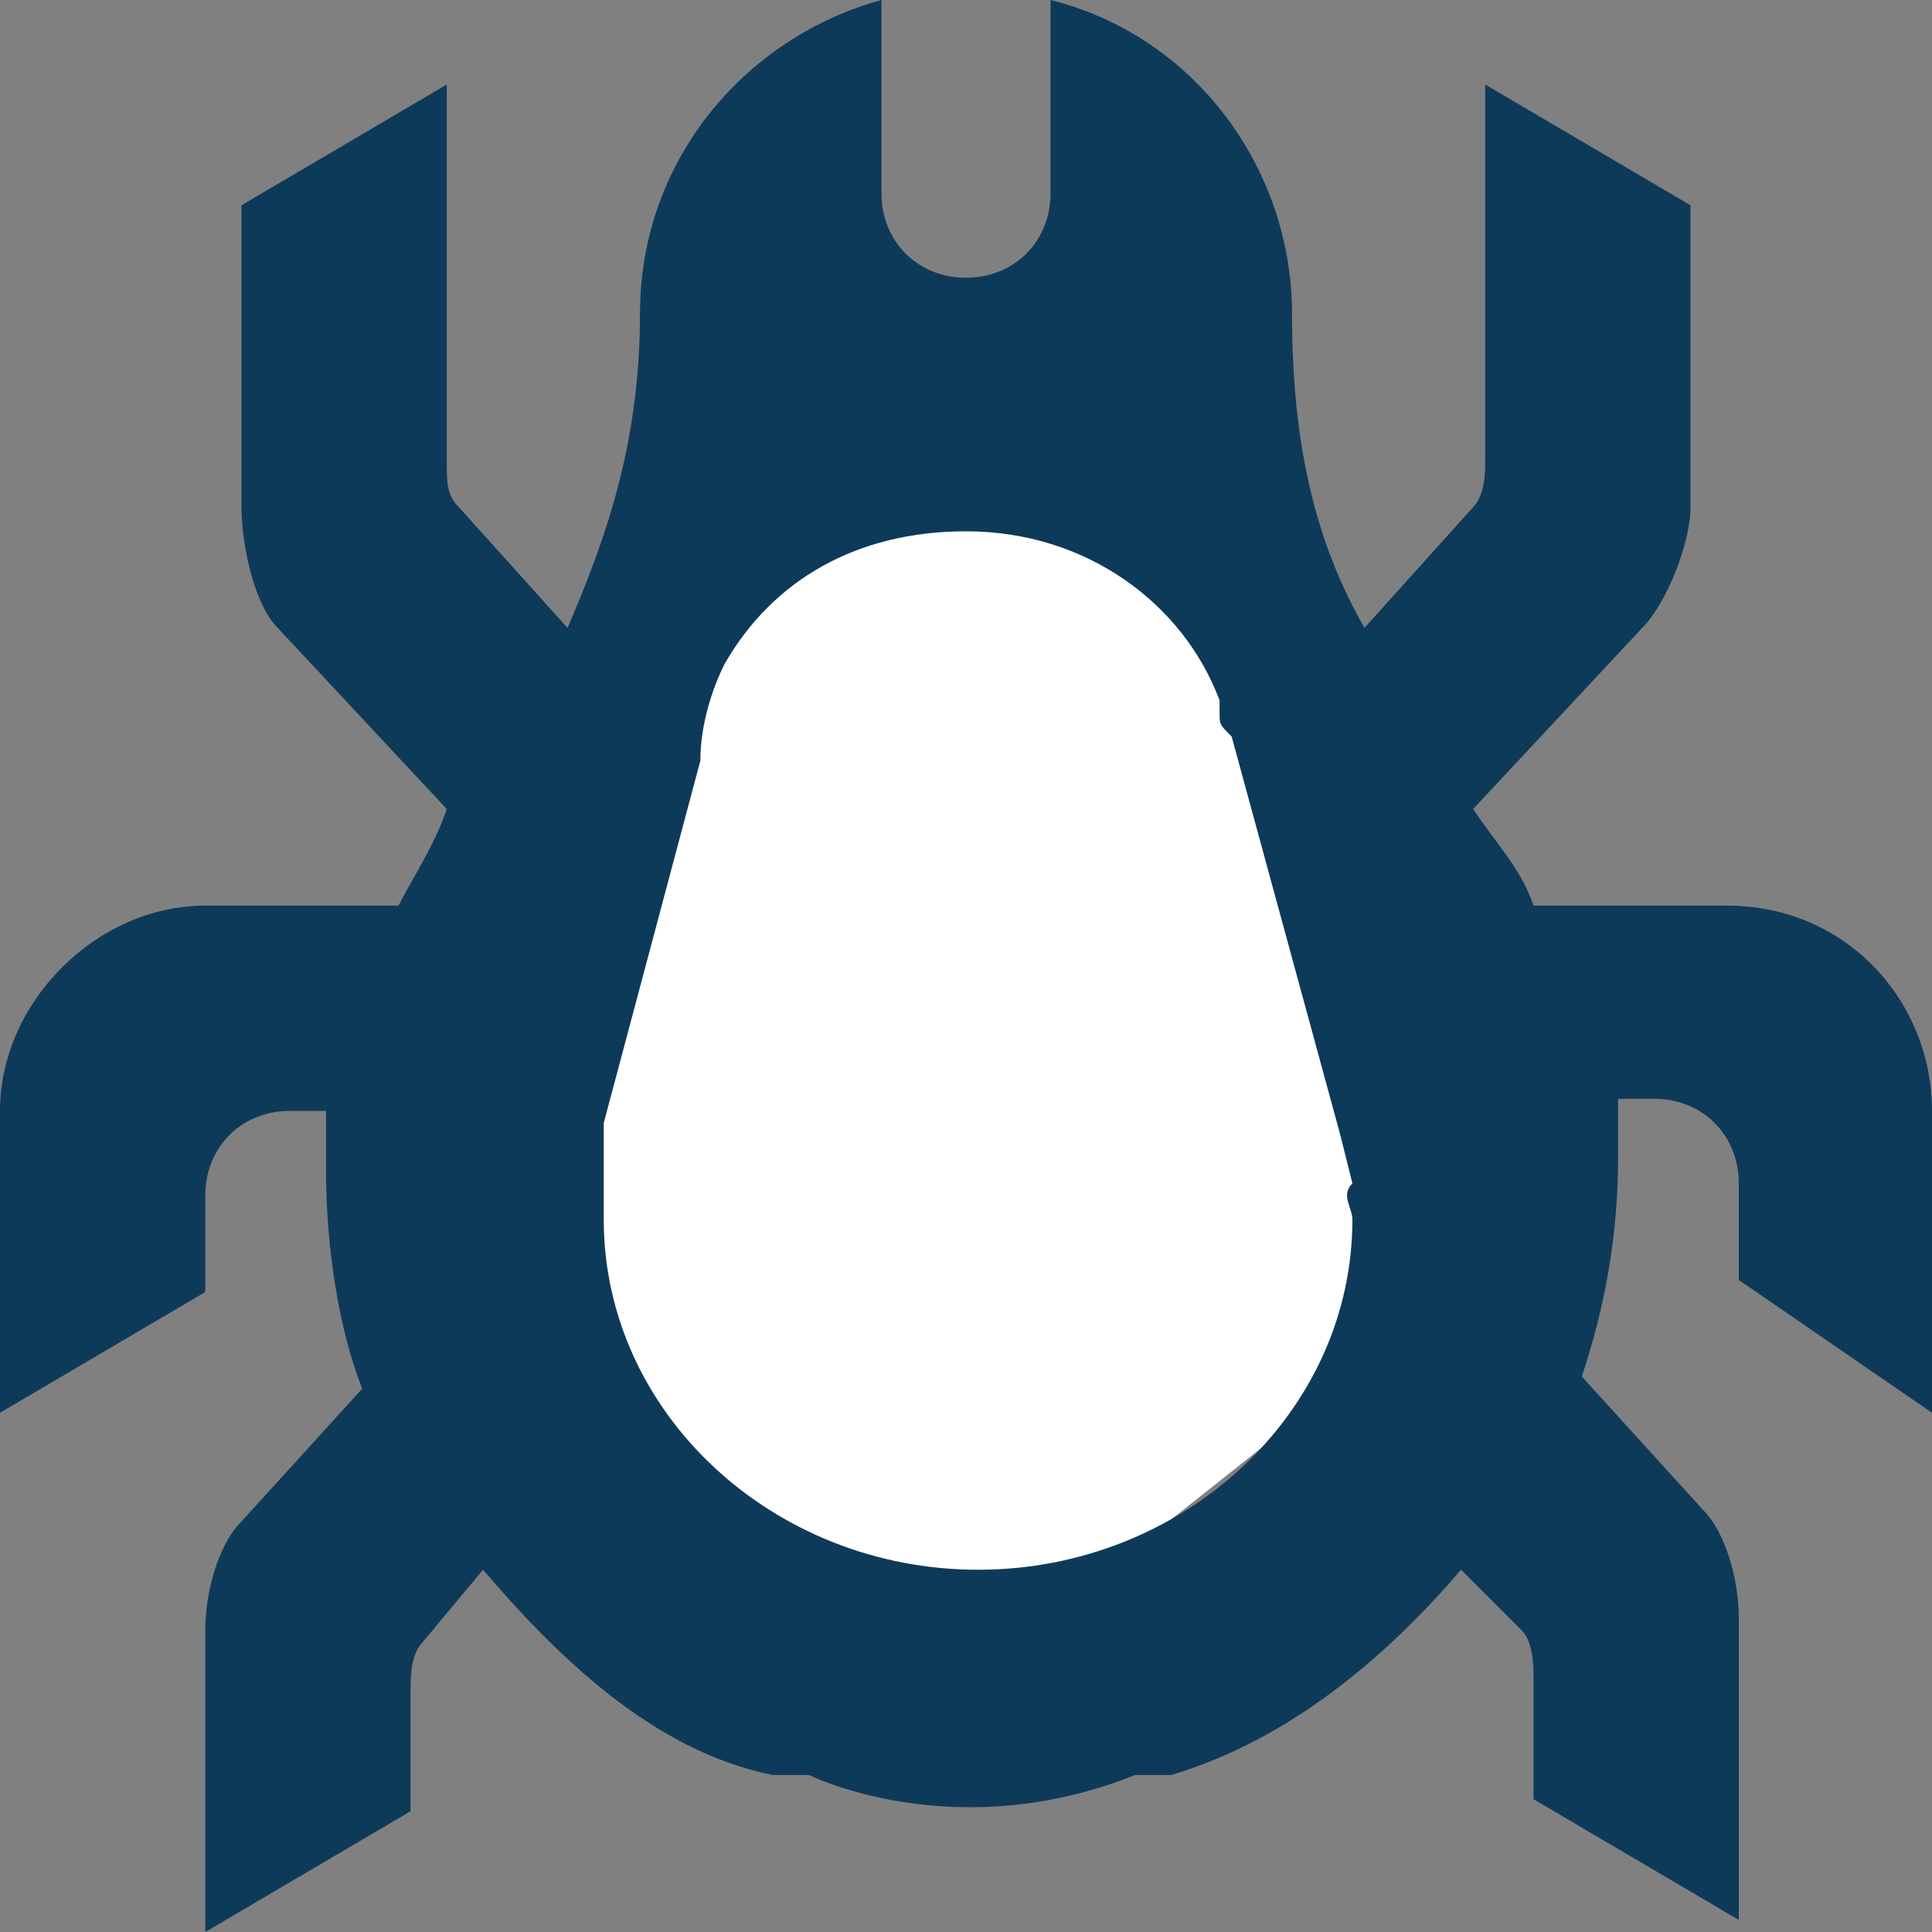 <?xml version="1.0" encoding="utf-8"?>
<!-- Generator: Adobe Illustrator 18.0.0, SVG Export Plug-In . SVG Version: 6.00 Build 0)  -->
<!DOCTYPE svg PUBLIC "-//W3C//DTD SVG 1.1//EN" "http://www.w3.org/Graphics/SVG/1.1/DTD/svg11.dtd">
<svg
    xmlns="http://www.w3.org/2000/svg"
    xml:space="preserve"
    enable-background="new 0 0 16 16"
    viewBox="0 0 16 16"
    y="0px"
    x="0px"
    height="16px"
    width="16px"
    version="1.1">
<rect x="0" y="0" width="16" height="16" fill="#808080" stroke="none"/>
<g id="Layer_2">
	<g id="Layer_2_1_">
		<rect fill="none" width="16" height="16"/>
	</g>
</g>
  <g id="art">
	<g>
		<polygon fill="#FFFFFF" points="6.1,2.5 3.8,8.9 5,12.2 7.4,13.6 9.3,12.9 12.2,10.6 10.3,3.8 9.6,2.4 		"/>
    <path fill="#0E3A5A" d="M16,11.7V9.2c0-0.9-0.7-1.7-1.7-1.7h-1.6c-0.1-0.3-0.3-0.5-0.5-0.8l1.4-1.5C13.8,5,14,4.5,14,4.2V1.7
			l-1.7-1v3.1c0,0.1,0,0.3-0.1,0.4l-0.9,1c-0.4-0.7-0.6-1.5-0.6-2.6c0-1.2-0.8-2.3-2-2.6v1.6c0,0.4-0.3,0.7-0.7,0.7
			c-0.4,0-0.7-0.3-0.7-0.7V0c-1.1,0.3-2,1.3-2,2.6c0,1.1-0.3,1.9-0.6,2.6L3.8,4.2C3.7,4.1,3.7,4,3.7,3.8V0.7L2,1.7v2.5
			c0,0.3,0.1,0.8,0.3,1l1.4,1.5C3.6,7,3.4,7.3,3.3,7.5H1.7C0.8,7.5,0,8.3,0,9.2v2.5l1.7-1V9.9c0-0.4,0.3-0.7,0.7-0.7h0.3
			c0,0.2,0,0.3,0,0.5c0,0.6,0.1,1.3,0.3,1.8l-1,1.1c-0.2,0.2-0.3,0.6-0.3,0.9V16l1.7-1v-1c0-0.1,0-0.3,0.1-0.4L4,13
			c0.6,0.7,1.4,1.5,2.4,1.7c0,0,0,0,0.1,0c0.1,0,0.1,0,0.2,0c0,0,1.2,0.6,2.7,0c0.1,0,0.1,0,0.2,0l0.1,0c1-0.3,1.8-1,2.4-1.7
			l0.5,0.5c0.1,0.1,0.1,0.3,0.1,0.4v1l1.7,1v-2.5c0-0.3-0.1-0.7-0.3-0.9l-1-1.1c0.2-0.6,0.3-1.2,0.3-1.8c0-0.2,0-0.3,0-0.5h0.3
			c0.4,0,0.7,0.3,0.7,0.7v0.8L16,11.7z M11.2,10.1c0,1.6-1.4,2.9-3.1,2.9c-1.7,0-3.1-1.3-3.1-2.9c0-0.1,0-0.2,0-0.4h0L5,9.4
			c0,0,0-0.1,0-0.1l0.8-3c0-0.3,0.1-0.6,0.2-0.8l0,0l0,0c0.4-0.7,1.1-1.1,2-1.1c1,0,1.8,0.6,2.1,1.4l0,0l0,0.1c0,0.1,0,0.1,0.1,0.2
			l0.9,3.3c0,0,0,0,0,0l0.1,0.4h0C11.1,9.9,11.2,10,11.2,10.1z"/>
	</g>
</g>
</svg>
